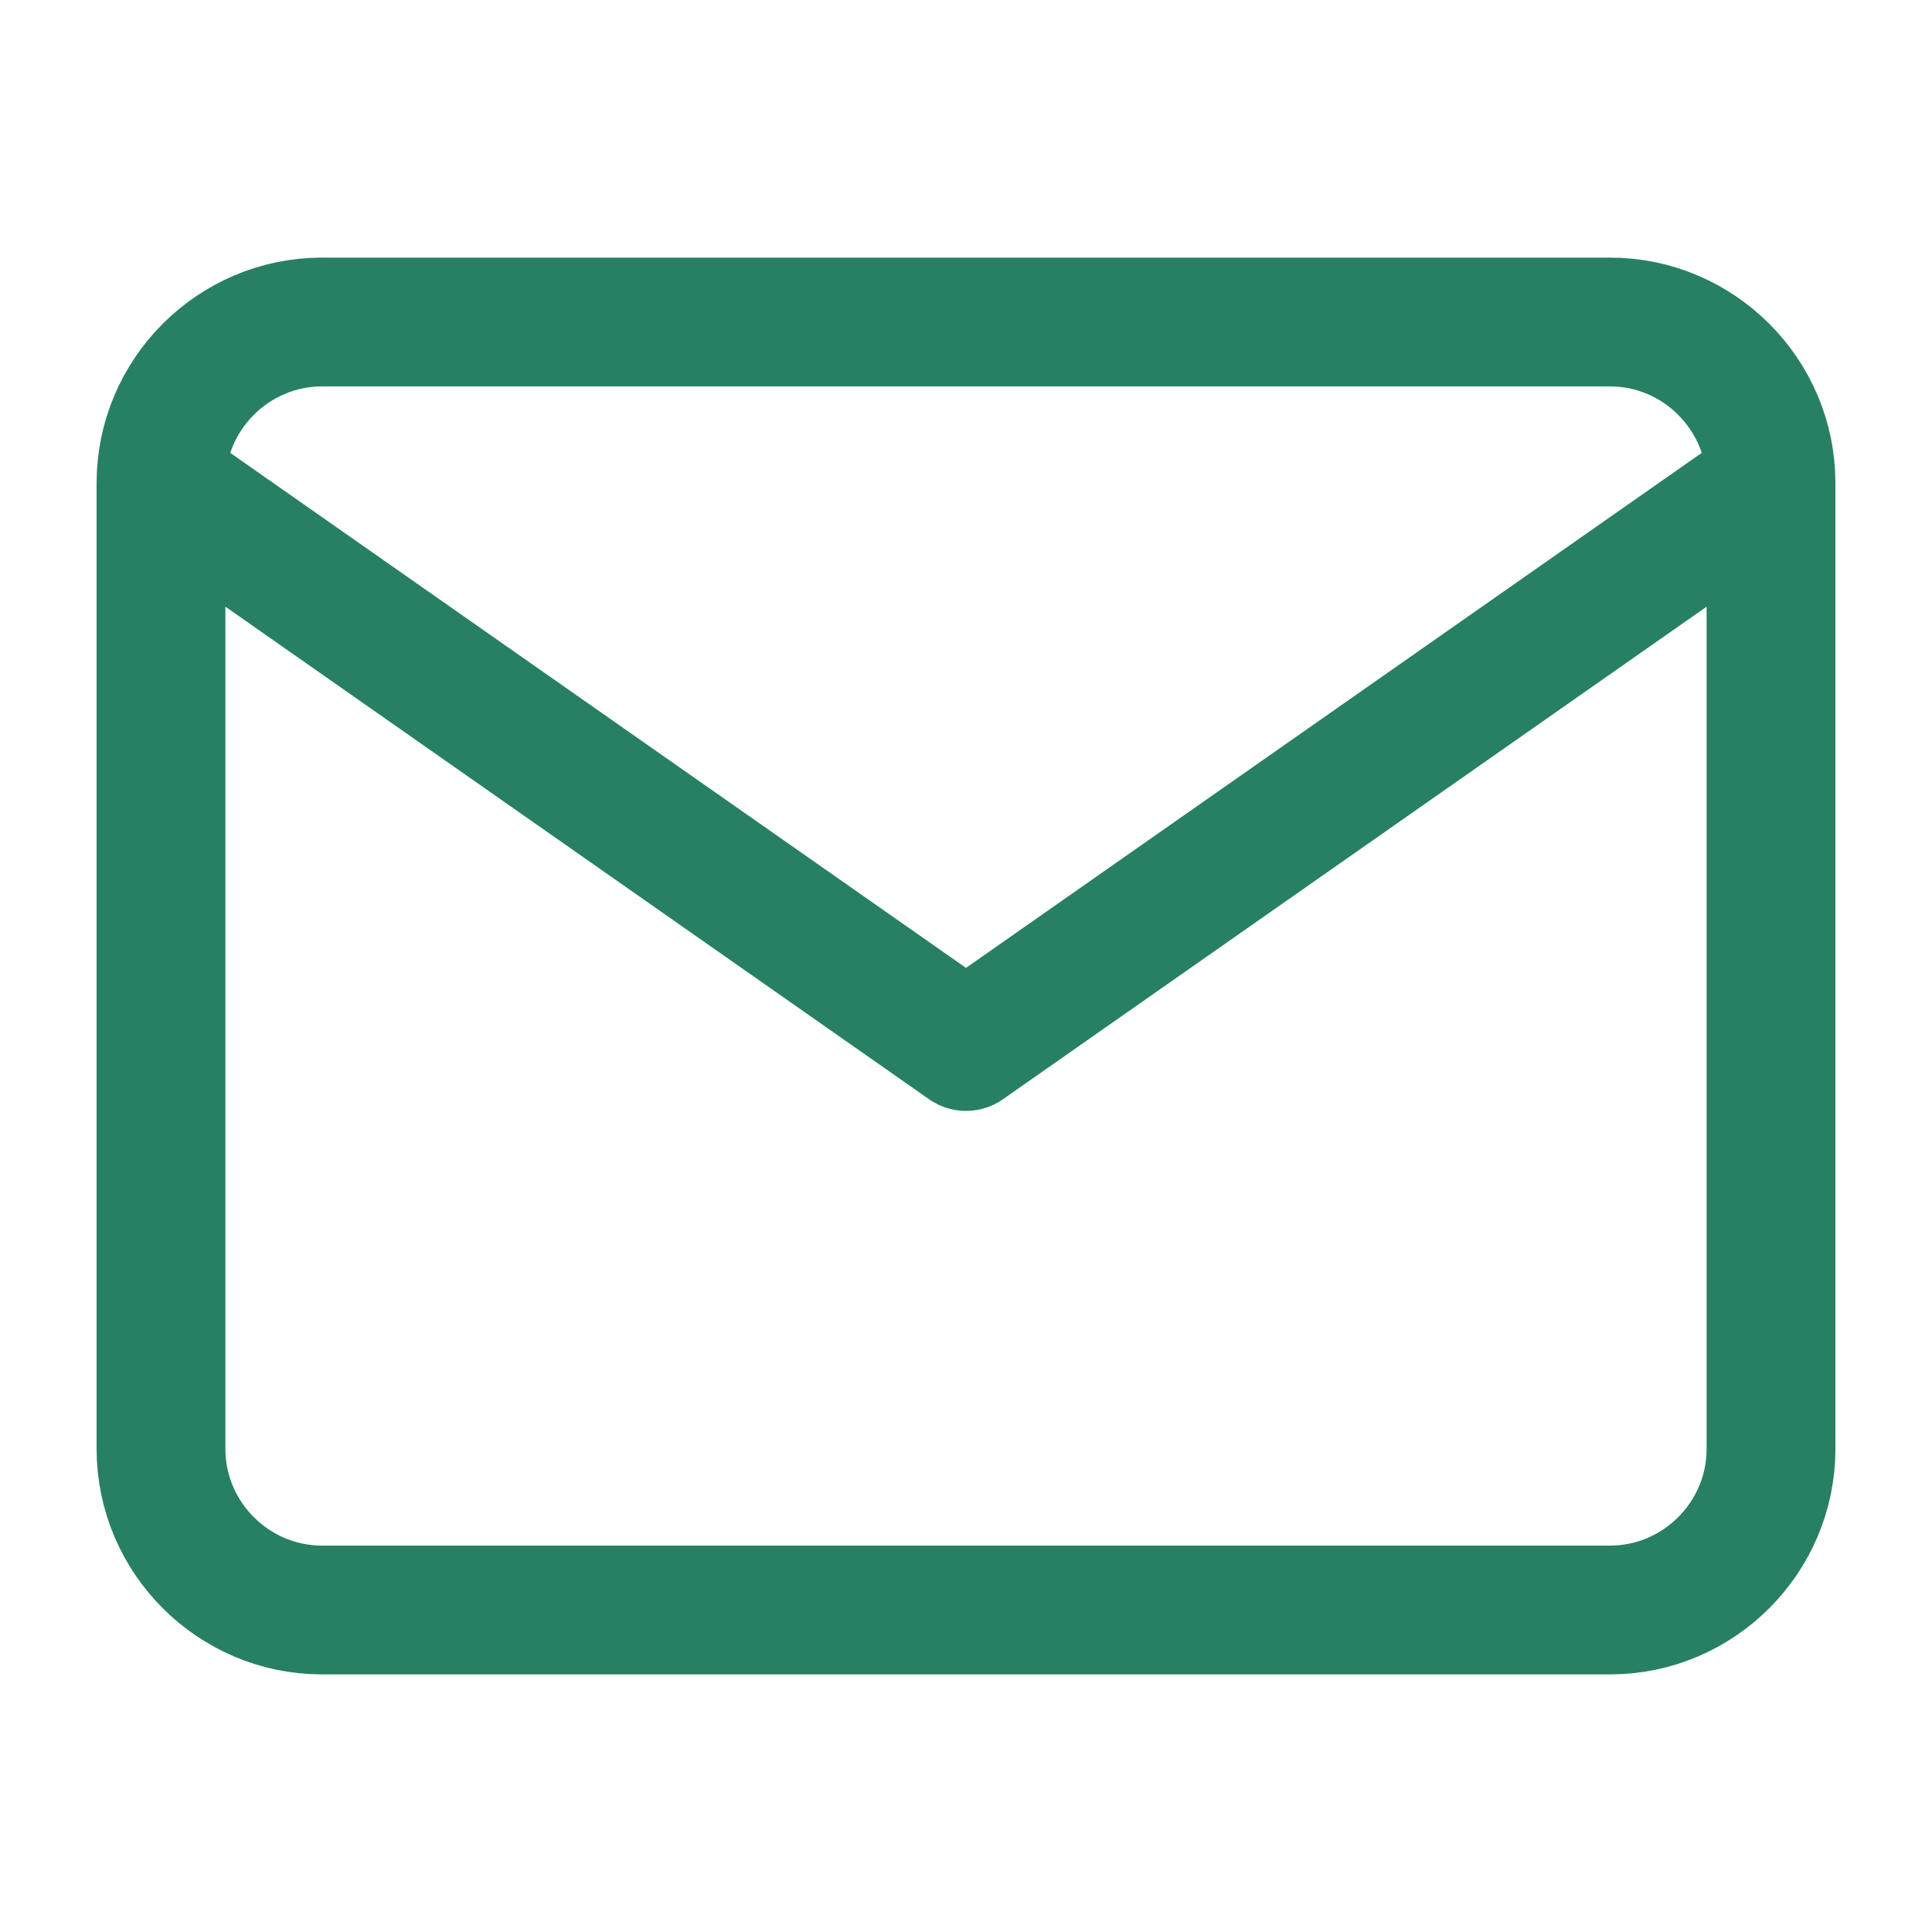 <svg width="60" height="60" viewBox="0 0 60 60" fill="none" xmlns="http://www.w3.org/2000/svg">
<g id="Mail">
<path id="Icon" d="M55 15C55 12.25 52.75 10 50 10H10C7.25 10 5 12.25 5 15M55 15V45C55 47.75 52.75 50 50 50H10C7.25 50 5 47.75 5 45V15M55 15L30 32.5L5 15" stroke="#278064" stroke-width="4" stroke-linecap="round" stroke-linejoin="round"/>
</g>
</svg>
